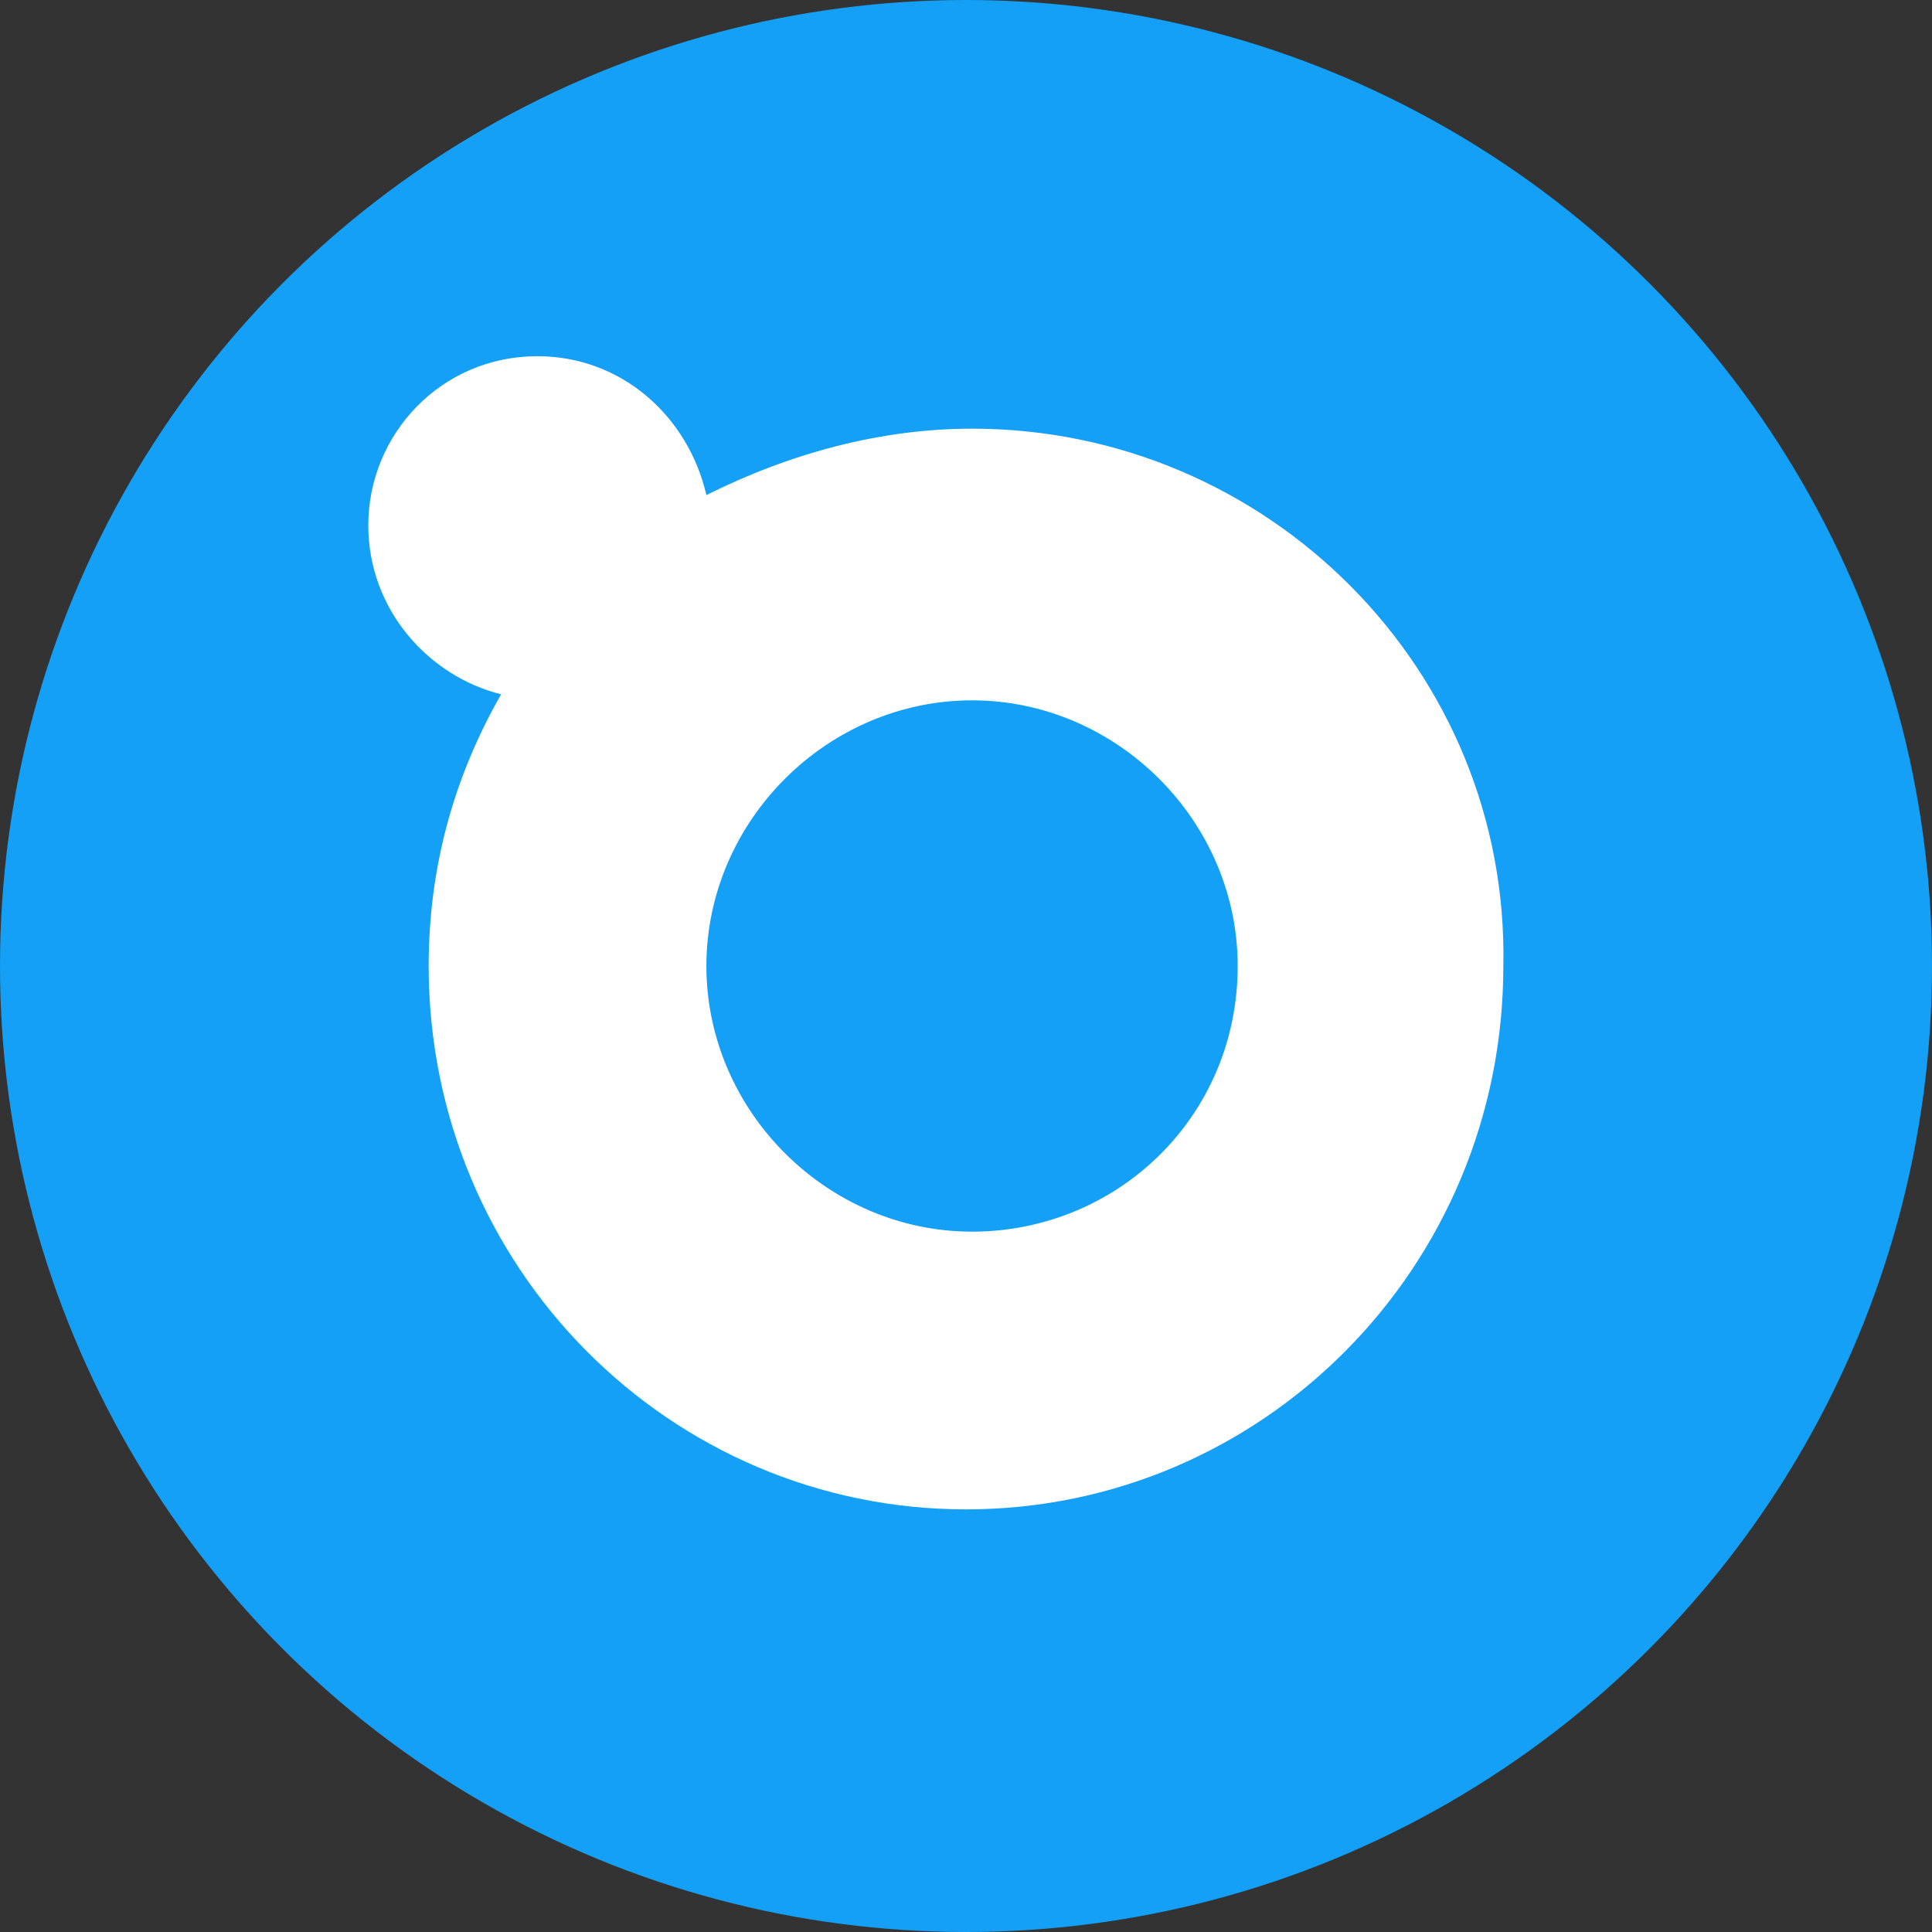 <svg enable-background="new 0 0 32 32" viewBox="0 0 32 32" xmlns="http://www.w3.org/2000/svg"><rect x="0" y="0" width="32" height="32" fill="#333333" stroke="none"/><g clip-rule="evenodd" fill-rule="evenodd"><circle cx="16" cy="16" fill="#13a0f6" r="16"/><path d="m16.1 7.1c-1.5 0-3 .4-4.4 1.1-.3-1.3-1.4-2.3-2.8-2.3-1.6 0-2.8 1.3-2.8 2.8 0 1.4 1 2.5 2.2 2.8-.8 1.4-1.2 2.9-1.2 4.5 0 5 4 9 8.9 9s8.9-4 8.9-9c.1-4.9-3.9-8.9-8.8-8.9zm0 13.3c-2.4 0-4.4-2-4.4-4.4s2-4.4 4.4-4.4 4.4 2 4.4 4.4c0 2.5-2 4.4-4.4 4.4z" fill="#fff"/></g></svg>